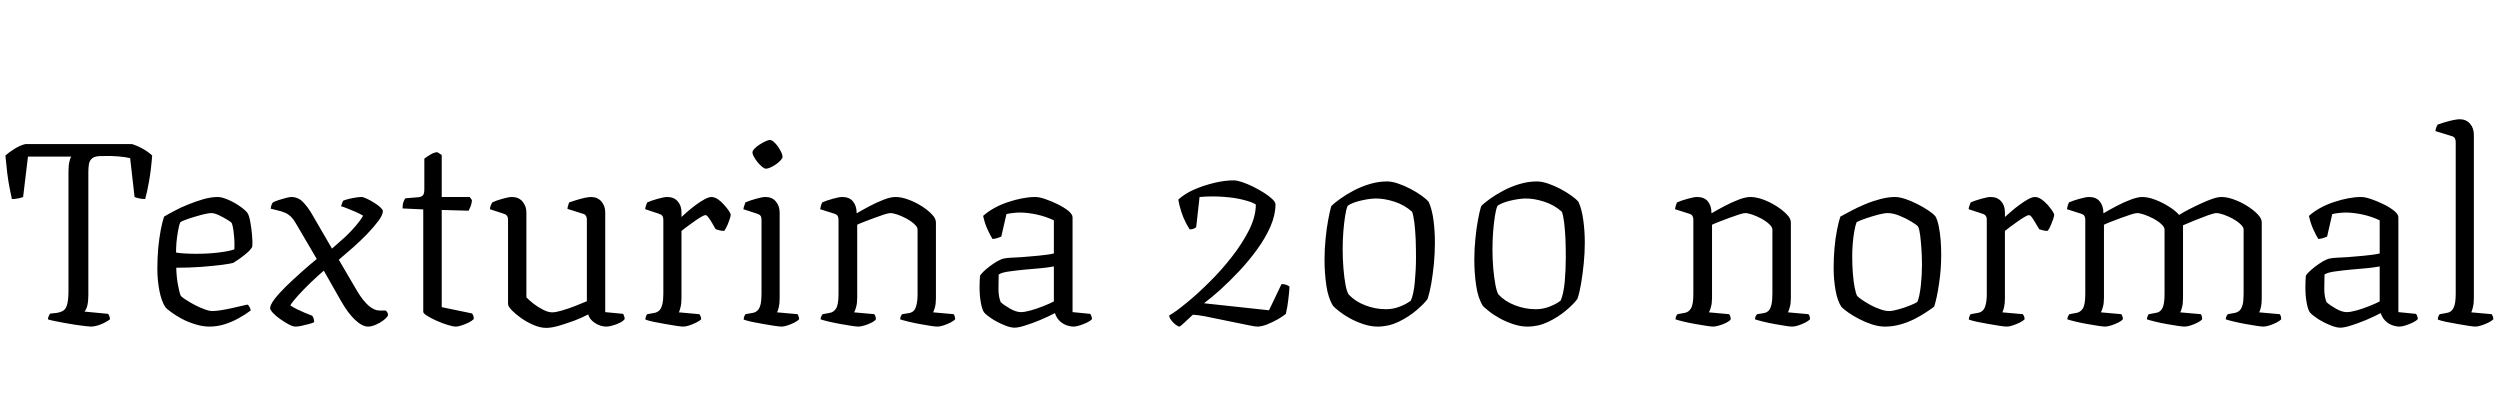 <svg xmlns="http://www.w3.org/2000/svg" xmlns:xlink="http://www.w3.org/1999/xlink" width="231.48" height="37.44"><path fill="black" d="M8.40 30.24L8.40 30.24Q8.26 30.24 7.86 30.19Q7.46 30.14 6.97 30.07Q6.48 30.00 5.96 29.90Q5.45 29.81 5.04 29.72Q4.63 29.64 4.44 29.57L4.44 29.57Q4.44 29.42 4.51 29.27Q4.58 29.11 4.63 29.04L4.63 29.04L5.26 28.97Q5.69 28.90 5.92 28.72Q6.14 28.54 6.24 28.10Q6.34 27.67 6.34 26.88L6.34 26.88L6.34 15.91Q6.34 15.34 6.42 14.99Q6.50 14.64 6.60 14.50L6.60 14.50L2.59 14.50L2.14 18.24Q2.02 18.29 1.73 18.36Q1.44 18.43 1.10 18.43L1.10 18.43Q1.03 18.10 0.90 17.46Q0.77 16.82 0.67 16.02Q0.58 15.22 0.50 14.40L0.50 14.40Q0.82 14.11 1.33 13.79Q1.85 13.46 2.35 13.34L2.35 13.34L12.22 13.34Q12.77 13.51 13.28 13.81Q13.80 14.11 14.09 14.40L14.09 14.40Q13.99 15.72 13.80 16.79Q13.61 17.86 13.44 18.43L13.44 18.43Q13.13 18.43 12.84 18.36Q12.55 18.29 12.46 18.24L12.46 18.24L12.05 14.64Q11.62 14.54 10.94 14.48Q10.27 14.42 9.36 14.45L9.36 14.45Q8.78 14.45 8.53 14.66Q8.28 14.88 8.23 15.22Q8.18 15.55 8.18 15.94L8.18 15.94L8.18 27.36Q8.18 27.91 8.08 28.31Q7.97 28.70 7.82 28.85L7.82 28.85L10.01 29.06Q10.06 29.11 10.12 29.27Q10.18 29.42 10.18 29.57L10.18 29.57Q9.84 29.83 9.32 30.04Q8.81 30.24 8.40 30.24ZM19.39 30.24L19.39 30.24Q18.74 30.24 18.06 30.02Q17.38 29.81 16.80 29.50Q16.22 29.18 15.82 28.88Q15.41 28.58 15.31 28.44L15.31 28.44Q14.95 27.89 14.76 26.92Q14.57 25.94 14.57 24.89L14.57 24.89Q14.57 23.88 14.65 22.97Q14.74 22.06 14.88 21.31Q15.02 20.57 15.19 20.06L15.19 20.06Q15.53 19.85 16.12 19.54Q16.70 19.22 17.41 18.94Q18.12 18.65 18.84 18.44Q19.56 18.24 20.16 18.24L20.16 18.24Q20.54 18.24 21.12 18.49Q21.70 18.74 22.20 19.09Q22.70 19.44 22.90 19.70L22.90 19.70Q23.06 19.92 23.17 20.52Q23.28 21.12 23.34 21.78Q23.40 22.44 23.35 22.87L23.35 22.87Q23.16 23.18 22.81 23.47Q22.46 23.76 22.13 23.99Q21.79 24.22 21.60 24.34L21.60 24.34Q21.36 24.41 20.57 24.52Q19.78 24.62 18.65 24.71Q17.52 24.79 16.32 24.79L16.32 24.79Q16.34 25.66 16.48 26.39Q16.61 27.12 16.75 27.41L16.75 27.41Q16.92 27.58 17.28 27.80Q17.64 28.03 18.08 28.26Q18.53 28.49 18.95 28.64Q19.37 28.80 19.66 28.80L19.66 28.80Q19.97 28.80 20.42 28.73Q20.88 28.66 21.38 28.55Q21.89 28.44 22.30 28.34Q22.70 28.25 22.92 28.20L22.92 28.20Q23.02 28.27 23.11 28.44Q23.21 28.61 23.21 28.75L23.21 28.75Q22.70 29.14 22.07 29.48Q21.43 29.83 20.75 30.04Q20.06 30.24 19.39 30.24ZM18.19 23.50L18.19 23.50Q18.86 23.50 19.55 23.45Q20.23 23.40 20.81 23.30Q21.38 23.21 21.70 23.09L21.70 23.09Q21.72 22.73 21.70 22.24Q21.67 21.74 21.61 21.31Q21.55 20.88 21.46 20.66L21.46 20.66Q21.38 20.54 21.02 20.33Q20.66 20.11 20.26 19.92Q19.85 19.73 19.56 19.73L19.56 19.73Q19.30 19.73 18.70 19.88Q18.10 20.04 17.52 20.23Q16.94 20.42 16.70 20.57L16.70 20.57Q16.56 20.90 16.48 21.41Q16.39 21.91 16.34 22.44Q16.30 22.97 16.30 23.38L16.30 23.38Q16.61 23.45 17.12 23.47Q17.64 23.50 18.19 23.50ZM27.36 30.24L27.36 30.24Q27.12 30.24 26.74 30.04Q26.35 29.83 25.94 29.54Q25.54 29.26 25.27 28.97Q25.01 28.68 25.01 28.54L25.01 28.54Q25.01 28.25 25.40 27.72Q25.80 27.19 26.46 26.54Q27.12 25.90 27.88 25.22Q28.63 24.55 29.33 23.98L29.33 23.98L27.50 20.86Q27.31 20.52 27.13 20.28Q26.95 20.04 26.69 19.86Q26.42 19.68 26.02 19.56L26.02 19.56L25.06 19.32Q25.08 19.15 25.14 18.98Q25.20 18.82 25.27 18.74L25.27 18.74Q25.49 18.62 25.82 18.52Q26.16 18.41 26.50 18.32Q26.83 18.24 26.98 18.24L26.98 18.24Q27.60 18.24 28.06 18.71Q28.51 19.18 28.87 19.80L28.87 19.80L30.74 23.02Q31.39 22.46 31.96 21.94Q32.52 21.41 32.95 20.90Q33.38 20.40 33.62 19.97L33.62 19.97Q33.38 19.82 32.98 19.64Q32.57 19.46 32.18 19.31Q31.80 19.15 31.58 19.10L31.58 19.10Q31.63 18.91 31.68 18.79Q31.73 18.67 31.78 18.58L31.78 18.58Q31.97 18.50 32.29 18.42Q32.62 18.34 32.94 18.29Q33.26 18.24 33.46 18.24L33.46 18.24Q33.65 18.24 33.97 18.40Q34.30 18.55 34.64 18.77Q34.99 18.98 35.22 19.20Q35.45 19.42 35.45 19.54L35.45 19.54Q35.45 19.90 35.04 20.45Q34.63 21 34.01 21.65Q33.38 22.30 32.68 22.92Q31.97 23.54 31.37 24.05L31.37 24.05L33.10 27Q33.62 27.86 34.14 28.31Q34.66 28.75 35.11 28.75L35.11 28.75L35.71 28.75Q35.78 28.80 35.86 28.92Q35.93 29.04 35.93 29.21L35.93 29.21Q35.78 29.45 35.46 29.69Q35.14 29.93 34.76 30.08Q34.39 30.24 34.08 30.24L34.08 30.24Q33.55 30.24 32.88 29.62Q32.21 28.99 31.56 27.84L31.56 27.84L29.98 25.06Q29.40 25.56 28.76 26.17Q28.13 26.78 27.61 27.35Q27.10 27.91 26.88 28.27L26.88 28.27Q27.14 28.46 27.49 28.63Q27.84 28.80 28.22 28.96Q28.61 29.11 28.90 29.23L28.90 29.23Q28.97 29.30 29.03 29.47Q29.09 29.64 29.09 29.83L29.09 29.83Q28.90 29.93 28.57 30.01Q28.25 30.10 27.91 30.17Q27.58 30.24 27.36 30.24ZM42.22 30.24L42.22 30.24Q41.93 30.24 41.44 30.08Q40.94 29.93 40.43 29.70Q39.91 29.47 39.55 29.24Q39.19 29.02 39.19 28.87L39.19 28.87L39.19 19.39L37.27 19.30Q37.27 18.91 37.37 18.67Q37.46 18.43 37.54 18.36L37.54 18.36L38.76 18.26Q39.05 18.22 39.17 18.07Q39.29 17.93 39.29 17.52L39.29 17.52L39.29 14.69Q39.50 14.52 39.84 14.32Q40.18 14.11 40.49 14.09L40.49 14.09L40.90 14.35L40.90 18.24L43.49 18.24L43.70 18.53Q43.68 18.84 43.57 19.12Q43.46 19.39 43.39 19.51L43.39 19.51L40.90 19.44L40.90 28.44L43.70 29.02Q43.75 29.06 43.81 29.20Q43.87 29.33 43.87 29.54L43.87 29.54Q43.70 29.71 43.39 29.87Q43.08 30.02 42.74 30.13Q42.41 30.24 42.22 30.24ZM50.59 30.36L50.59 30.36Q50.04 30.36 49.42 30.10Q48.79 29.83 48.25 29.45Q47.71 29.06 47.38 28.72Q47.04 28.37 47.04 28.15L47.04 28.15L47.04 20.33Q47.04 20.11 46.94 19.98Q46.85 19.85 46.61 19.78L46.61 19.78L45.36 19.37Q45.38 19.15 45.46 18.98Q45.53 18.82 45.58 18.74L45.58 18.74Q45.91 18.58 46.50 18.41Q47.09 18.24 47.40 18.24L47.40 18.24Q48.02 18.24 48.38 18.66Q48.74 19.08 48.74 19.68L48.74 19.68L48.74 27.53Q48.98 27.79 49.40 28.12Q49.82 28.44 50.29 28.68Q50.76 28.92 51.12 28.92L51.12 28.92Q51.46 28.92 52.04 28.75Q52.63 28.58 53.26 28.33Q53.88 28.08 54.34 27.89L54.34 27.89L54.34 20.33Q54.34 20.11 54.24 19.97Q54.14 19.82 53.93 19.78L53.93 19.78L52.54 19.34Q52.56 19.13 52.62 18.97Q52.68 18.82 52.70 18.74L52.70 18.74Q52.97 18.65 53.35 18.53Q53.74 18.41 54.13 18.32Q54.53 18.24 54.72 18.24L54.72 18.24Q55.32 18.24 55.68 18.65Q56.04 19.06 56.04 19.68L56.04 19.68L56.04 28.90L57.70 29.06Q57.74 29.16 57.79 29.28Q57.84 29.40 57.84 29.54L57.84 29.54Q57.70 29.74 57.38 29.89Q57.07 30.05 56.72 30.14Q56.38 30.24 56.16 30.24L56.16 30.24Q55.58 30.24 55.08 29.90Q54.58 29.57 54.46 29.11L54.46 29.11Q53.93 29.40 53.20 29.68Q52.46 29.95 51.76 30.16Q51.05 30.36 50.59 30.36ZM63.26 30.24L63.26 30.24Q63.07 30.24 62.62 30.17Q62.16 30.10 61.60 30.00Q61.03 29.90 60.53 29.80Q60.02 29.69 59.76 29.59L59.76 29.59Q59.76 29.42 59.82 29.28Q59.88 29.14 59.93 29.09L59.93 29.09L60.60 28.97Q60.86 28.92 61.04 28.75Q61.22 28.58 61.32 28.20Q61.42 27.82 61.42 27.22L61.42 27.22L61.42 20.33Q61.42 20.11 61.32 19.98Q61.22 19.85 60.98 19.78L60.98 19.78L59.74 19.37Q59.76 19.15 59.83 18.98Q59.90 18.82 59.93 18.74L59.93 18.74Q60.29 18.58 60.89 18.41Q61.49 18.24 61.78 18.24L61.78 18.24Q62.40 18.24 62.75 18.64Q63.10 19.03 63.10 19.66L63.10 19.66L63.10 20.09Q63.31 19.90 63.68 19.57Q64.06 19.25 64.46 18.95Q64.87 18.65 65.26 18.44Q65.64 18.24 65.88 18.24L65.88 18.24Q66.14 18.24 66.46 18.44Q66.77 18.65 67.03 18.95Q67.30 19.25 67.48 19.51Q67.66 19.78 67.66 19.90L67.66 19.90Q67.66 19.99 67.57 20.26Q67.49 20.52 67.36 20.83Q67.22 21.14 67.06 21.38L67.06 21.38Q66.82 21.38 66.59 21.32Q66.36 21.26 66.26 21.22L66.26 21.22Q66.12 20.98 65.94 20.66Q65.76 20.35 65.60 20.14Q65.45 19.92 65.33 19.92L65.33 19.92Q65.18 19.92 64.87 20.11Q64.56 20.30 64.20 20.56Q63.84 20.81 63.54 21.04Q63.24 21.26 63.10 21.38L63.10 21.38L63.10 27.60Q63.10 28.10 63.01 28.45Q62.93 28.80 62.86 28.92L62.86 28.92L64.75 29.09Q64.80 29.14 64.86 29.26Q64.92 29.38 64.92 29.57L64.92 29.57Q64.78 29.71 64.46 29.87Q64.15 30.02 63.83 30.13Q63.50 30.24 63.26 30.24ZM72.36 30.24L72.36 30.24Q72.19 30.24 71.71 30.17Q71.23 30.10 70.68 30.00Q70.13 29.90 69.62 29.80Q69.12 29.69 68.86 29.59L68.86 29.59Q68.86 29.42 68.92 29.28Q68.98 29.14 69.02 29.09L69.02 29.09L69.70 28.97Q69.96 28.92 70.14 28.75Q70.32 28.58 70.42 28.20Q70.51 27.82 70.51 27.22L70.51 27.22L70.51 20.33Q70.51 20.11 70.42 19.98Q70.32 19.85 70.08 19.78L70.08 19.78L68.83 19.37Q68.86 19.18 68.93 19.00Q69 18.82 69.02 18.74L69.02 18.74Q69.38 18.58 69.98 18.41Q70.58 18.24 70.87 18.24L70.87 18.24Q71.50 18.24 71.84 18.66Q72.19 19.08 72.19 19.68L72.19 19.68L72.19 27.60Q72.19 28.10 72.11 28.45Q72.02 28.80 71.95 28.92L71.95 28.92L73.85 29.09Q73.90 29.18 73.94 29.29Q73.99 29.40 73.99 29.57L73.99 29.57Q73.85 29.71 73.55 29.87Q73.25 30.02 72.92 30.13Q72.60 30.24 72.36 30.24ZM70.92 15.62L70.92 15.62Q70.78 15.62 70.56 15.44Q70.34 15.26 70.14 15.01Q69.94 14.76 69.80 14.51Q69.67 14.26 69.67 14.11L69.67 14.11Q69.67 13.97 69.85 13.78Q70.03 13.58 70.31 13.40Q70.58 13.22 70.86 13.09Q71.14 12.96 71.28 12.96L71.28 12.96Q71.45 12.96 71.65 13.14Q71.86 13.32 72.04 13.58Q72.22 13.85 72.34 14.10Q72.46 14.35 72.46 14.52L72.46 14.52Q72.46 14.64 72.29 14.83Q72.12 15.02 71.87 15.20Q71.62 15.38 71.35 15.50Q71.09 15.62 70.92 15.62ZM79.49 30.24L79.49 30.24Q79.30 30.24 78.84 30.17Q78.38 30.10 77.82 30.00Q77.26 29.90 76.75 29.78Q76.25 29.66 75.98 29.57L75.98 29.57Q75.98 29.40 76.06 29.26Q76.13 29.11 76.18 29.09L76.18 29.09L76.82 28.97Q77.18 28.92 77.41 28.57Q77.64 28.22 77.64 27.22L77.64 27.22L77.64 20.33Q77.64 20.14 77.56 19.99Q77.47 19.85 77.23 19.78L77.23 19.78L75.94 19.37Q75.98 19.13 76.02 19.01Q76.06 18.89 76.13 18.74L76.13 18.74Q76.49 18.58 77.09 18.41Q77.69 18.24 77.98 18.24L77.98 18.24Q78.65 18.24 78.98 18.65Q79.32 19.06 79.32 19.75L79.32 19.75Q79.85 19.44 80.51 19.09Q81.17 18.74 81.82 18.49Q82.46 18.24 82.92 18.24L82.92 18.24Q83.45 18.24 84.08 18.47Q84.72 18.70 85.31 19.07Q85.90 19.44 86.28 19.84Q86.66 20.23 86.66 20.59L86.66 20.59L86.66 27.60Q86.66 28.10 86.57 28.45Q86.47 28.80 86.40 28.92L86.40 28.92L88.30 29.09Q88.37 29.18 88.40 29.30Q88.44 29.42 88.44 29.57L88.44 29.57Q88.30 29.71 88.00 29.87Q87.70 30.02 87.37 30.13Q87.05 30.24 86.78 30.24L86.78 30.24Q86.59 30.24 86.15 30.17Q85.70 30.10 85.15 30.00Q84.60 29.90 84.11 29.78Q83.62 29.66 83.35 29.57L83.35 29.57Q83.35 29.40 83.41 29.28Q83.47 29.16 83.54 29.09L83.54 29.09L84.17 28.99Q84.43 28.94 84.60 28.78Q84.77 28.61 84.86 28.22Q84.96 27.84 84.96 27.22L84.96 27.22L84.96 21.26Q84.96 21.02 84.66 20.75Q84.36 20.47 83.94 20.24Q83.52 20.02 83.10 19.87Q82.68 19.73 82.44 19.73L82.44 19.73Q82.27 19.73 81.86 19.86Q81.46 19.99 80.95 20.18Q80.45 20.38 80.00 20.54Q79.56 20.71 79.37 20.81L79.37 20.81L79.37 27.58Q79.37 28.08 79.27 28.43Q79.18 28.78 79.08 28.92L79.08 28.92L80.95 29.09Q81.02 29.18 81.06 29.30Q81.10 29.42 81.10 29.57L81.10 29.57Q80.98 29.74 80.66 29.89Q80.35 30.05 80.02 30.14Q79.68 30.24 79.49 30.24ZM93.94 30.34L93.94 30.34Q93.53 30.34 92.93 30.08Q92.33 29.83 91.82 29.50Q91.32 29.16 91.13 28.94L91.13 28.94Q90.94 28.70 90.82 28.04Q90.70 27.38 90.70 26.59L90.70 26.59Q90.70 26.30 90.71 26.05Q90.72 25.80 90.74 25.56L90.74 25.56Q90.77 25.44 91.01 25.20Q91.25 24.96 91.61 24.68Q91.97 24.41 92.34 24.19Q92.71 23.98 92.98 23.93L92.98 23.93Q93.22 23.88 93.64 23.86Q94.06 23.83 94.58 23.81L94.58 23.81Q94.92 23.78 95.30 23.75Q95.69 23.71 96.10 23.68Q96.50 23.64 96.89 23.59Q97.27 23.54 97.58 23.47L97.58 23.47L97.58 20.40Q96.82 20.04 95.98 19.86Q95.14 19.68 94.44 19.68L94.44 19.68Q94.13 19.68 93.82 19.72Q93.50 19.75 93.19 19.82L93.19 19.82L92.71 21.91Q92.62 21.94 92.41 22.02Q92.21 22.10 91.90 22.13L91.90 22.13Q91.70 21.82 91.44 21.25Q91.18 20.69 91.03 19.99L91.03 19.99Q91.51 19.56 92.11 19.24Q92.71 18.91 93.37 18.70Q94.03 18.48 94.67 18.36Q95.30 18.24 95.86 18.24L95.86 18.24Q96.22 18.24 96.78 18.43Q97.34 18.62 97.93 18.91Q98.52 19.20 98.92 19.52Q99.31 19.85 99.31 20.11L99.31 20.11L99.31 28.90L100.94 29.06Q100.99 29.11 101.05 29.26Q101.11 29.40 101.11 29.54L101.11 29.54Q100.97 29.71 100.64 29.87Q100.32 30.02 99.98 30.13Q99.65 30.24 99.41 30.24L99.41 30.24Q99.10 30.24 98.71 30.10Q98.33 29.95 98.06 29.66Q97.80 29.38 97.68 28.99L97.68 28.99Q97.03 29.33 96.29 29.64Q95.54 29.95 94.92 30.14Q94.30 30.34 93.94 30.34ZM94.54 28.90L94.54 28.90Q94.87 28.90 95.45 28.74Q96.02 28.58 96.62 28.34Q97.22 28.10 97.58 27.91L97.58 27.91L97.58 24.67Q96.91 24.79 96.31 24.84Q95.71 24.89 94.94 24.96L94.94 24.96Q94.18 25.03 93.47 25.13Q92.76 25.22 92.47 25.42L92.47 25.42Q92.45 26.02 92.45 26.75Q92.45 27.48 92.66 27.98L92.66 27.98Q92.98 28.27 93.53 28.58Q94.08 28.90 94.54 28.90ZM109.22 30.24L109.22 30.24Q109.08 30.24 108.85 30.06Q108.62 29.88 108.44 29.64Q108.26 29.40 108.26 29.21L108.26 29.21Q108.89 28.85 109.88 28.03Q110.88 27.22 111.98 26.12Q113.09 25.03 114.06 23.78Q115.03 22.54 115.66 21.29Q116.28 20.04 116.28 18.94L116.28 18.94Q115.97 18.72 115.19 18.52Q114.41 18.31 113.34 18.23Q112.27 18.14 111.07 18.24L111.07 18.24L110.76 21.02Q110.71 21.10 110.54 21.17Q110.38 21.24 110.16 21.24L110.16 21.24Q109.99 21 109.78 20.58Q109.56 20.16 109.38 19.61Q109.20 19.06 109.10 18.48L109.10 18.48Q109.70 17.93 110.59 17.54Q111.48 17.16 112.44 16.93Q113.40 16.70 114.22 16.70L114.22 16.70Q114.53 16.70 115.01 16.86Q115.49 17.02 116.02 17.28Q116.54 17.54 117.02 17.84Q117.50 18.14 117.80 18.43Q118.10 18.72 118.10 18.91L118.10 18.91Q118.10 19.90 117.64 20.96Q117.17 22.03 116.41 23.08Q115.66 24.12 114.77 25.07Q113.88 26.02 113.02 26.80Q112.15 27.58 111.48 28.08L111.48 28.08L117.50 28.73L118.66 26.30Q118.94 26.30 119.12 26.38Q119.30 26.45 119.40 26.54L119.40 26.54Q119.38 26.98 119.29 27.71Q119.21 28.44 119.06 29.06L119.06 29.06Q118.80 29.28 118.32 29.56Q117.84 29.83 117.32 30.04Q116.81 30.24 116.42 30.24L116.42 30.24Q116.23 30.24 115.70 30.13Q115.18 30.02 114.47 29.88Q113.76 29.74 113.00 29.58Q112.25 29.42 111.58 29.29Q110.90 29.16 110.45 29.14L110.45 29.14Q110.26 29.30 110.03 29.53Q109.80 29.76 109.58 29.95Q109.37 30.14 109.22 30.24ZM127.56 30.24L127.56 30.24Q126.91 30.24 126.23 30.01Q125.54 29.78 124.97 29.46Q124.39 29.14 123.98 28.81Q123.58 28.49 123.43 28.32L123.43 28.32Q122.98 27.60 122.81 26.44Q122.64 25.27 122.64 24.05L122.64 24.05Q122.64 23.04 122.74 22.09Q122.83 21.14 122.98 20.36Q123.12 19.58 123.26 19.10L123.26 19.10Q123.55 18.79 124.09 18.41Q124.63 18.02 125.33 17.65Q126.02 17.28 126.83 17.04Q127.63 16.80 128.42 16.80L128.42 16.80Q128.88 16.80 129.44 16.99Q130.01 17.18 130.58 17.48Q131.16 17.78 131.62 18.11Q132.07 18.43 132.29 18.70L132.29 18.70Q132.60 19.39 132.73 20.39Q132.86 21.38 132.86 22.46L132.86 22.46Q132.86 23.42 132.77 24.41Q132.67 25.39 132.53 26.23Q132.38 27.07 132.19 27.67L132.19 27.67Q131.86 28.13 131.14 28.74Q130.42 29.35 129.49 29.80Q128.57 30.24 127.56 30.24ZM128.33 28.63L128.33 28.63Q128.98 28.63 129.58 28.40Q130.18 28.18 130.63 27.84L130.63 27.84Q130.90 27.24 131.00 26.11Q131.11 24.98 131.11 23.86L131.11 23.86Q131.11 22.99 131.08 22.14Q131.04 21.29 130.96 20.62Q130.87 19.94 130.75 19.61L130.75 19.61Q130.06 18.98 129.10 18.67Q128.14 18.36 127.30 18.38L127.30 18.38Q126.67 18.41 125.93 18.59Q125.18 18.77 124.78 19.06L124.78 19.06Q124.63 19.42 124.54 20.05Q124.44 20.69 124.38 21.48Q124.32 22.27 124.32 23.11L124.32 23.11Q124.32 23.95 124.39 24.83Q124.46 25.70 124.58 26.35Q124.70 27 124.87 27.26L124.87 27.26Q125.47 27.91 126.41 28.27Q127.34 28.63 128.33 28.63ZM141.43 30.24L141.43 30.24Q140.78 30.24 140.10 30.01Q139.42 29.78 138.84 29.46Q138.26 29.14 137.86 28.81Q137.45 28.49 137.30 28.32L137.30 28.32Q136.85 27.60 136.68 26.44Q136.51 25.27 136.51 24.05L136.51 24.05Q136.51 23.04 136.61 22.09Q136.70 21.14 136.85 20.36Q136.99 19.58 137.14 19.10L137.14 19.10Q137.42 18.79 137.96 18.41Q138.50 18.02 139.20 17.65Q139.90 17.28 140.70 17.04Q141.50 16.80 142.30 16.80L142.30 16.80Q142.75 16.80 143.32 16.99Q143.88 17.18 144.46 17.48Q145.03 17.78 145.49 18.11Q145.94 18.43 146.16 18.70L146.16 18.70Q146.47 19.39 146.60 20.39Q146.74 21.38 146.74 22.46L146.74 22.46Q146.74 23.42 146.64 24.41Q146.54 25.39 146.40 26.23Q146.26 27.07 146.06 27.67L146.06 27.67Q145.73 28.13 145.01 28.74Q144.29 29.35 143.36 29.80Q142.44 30.24 141.43 30.24ZM142.20 28.63L142.20 28.63Q142.85 28.63 143.45 28.40Q144.05 28.18 144.50 27.84L144.50 27.84Q144.77 27.24 144.88 26.11Q144.98 24.98 144.98 23.86L144.98 23.86Q144.98 22.99 144.95 22.14Q144.91 21.29 144.83 20.62Q144.74 19.94 144.62 19.61L144.62 19.61Q143.93 18.98 142.97 18.67Q142.01 18.36 141.17 18.38L141.17 18.38Q140.54 18.41 139.80 18.59Q139.06 18.77 138.65 19.06L138.65 19.06Q138.50 19.42 138.41 20.05Q138.31 20.69 138.25 21.48Q138.19 22.27 138.19 23.11L138.19 23.11Q138.19 23.95 138.26 24.83Q138.34 25.70 138.46 26.35Q138.58 27 138.74 27.26L138.74 27.26Q139.34 27.91 140.28 28.27Q141.22 28.63 142.20 28.63ZM158.64 30.24L158.64 30.24Q158.45 30.24 157.99 30.17Q157.54 30.10 156.97 30.00Q156.41 29.90 155.90 29.78Q155.40 29.66 155.14 29.57L155.14 29.57Q155.14 29.40 155.21 29.26Q155.28 29.11 155.33 29.09L155.33 29.09L155.98 28.97Q156.34 28.92 156.56 28.57Q156.79 28.22 156.79 27.22L156.79 27.22L156.79 20.33Q156.79 20.14 156.71 19.99Q156.62 19.85 156.38 19.78L156.38 19.78L155.09 19.37Q155.14 19.13 155.17 19.01Q155.21 18.89 155.28 18.74L155.28 18.74Q155.64 18.58 156.24 18.41Q156.84 18.24 157.13 18.24L157.13 18.24Q157.80 18.24 158.14 18.65Q158.47 19.06 158.47 19.75L158.47 19.75Q159 19.44 159.66 19.09Q160.32 18.74 160.97 18.49Q161.62 18.24 162.07 18.24L162.07 18.24Q162.60 18.24 163.24 18.47Q163.87 18.70 164.46 19.07Q165.05 19.44 165.43 19.84Q165.82 20.23 165.82 20.59L165.82 20.59L165.82 27.60Q165.82 28.10 165.72 28.45Q165.62 28.80 165.55 28.92L165.55 28.92L167.45 29.09Q167.52 29.18 167.56 29.30Q167.59 29.42 167.59 29.57L167.59 29.57Q167.45 29.71 167.15 29.87Q166.85 30.02 166.52 30.13Q166.20 30.24 165.94 30.24L165.94 30.24Q165.74 30.24 165.30 30.17Q164.86 30.10 164.30 30.00Q163.75 29.90 163.26 29.78Q162.77 29.66 162.50 29.57L162.50 29.57Q162.50 29.40 162.56 29.28Q162.62 29.16 162.70 29.09L162.70 29.09L163.32 28.99Q163.58 28.94 163.75 28.78Q163.92 28.61 164.02 28.22Q164.11 27.84 164.11 27.22L164.11 27.22L164.11 21.26Q164.11 21.02 163.81 20.75Q163.51 20.47 163.09 20.24Q162.67 20.02 162.25 19.87Q161.83 19.73 161.59 19.73L161.59 19.73Q161.42 19.73 161.02 19.86Q160.61 19.99 160.10 20.18Q159.60 20.38 159.16 20.54Q158.71 20.71 158.52 20.81L158.52 20.81L158.52 27.58Q158.52 28.08 158.42 28.43Q158.33 28.78 158.23 28.92L158.23 28.92L160.10 29.09Q160.18 29.18 160.21 29.30Q160.25 29.42 160.25 29.57L160.25 29.57Q160.13 29.74 159.82 29.89Q159.50 30.05 159.17 30.14Q158.83 30.24 158.64 30.24ZM174.53 30.24L174.53 30.24Q173.98 30.24 173.34 30.04Q172.70 29.83 172.13 29.53Q171.55 29.23 171.13 28.93Q170.71 28.63 170.52 28.44L170.52 28.44Q170.14 27.91 169.96 26.89Q169.78 25.87 169.78 24.84L169.78 24.84Q169.78 23.86 169.86 22.96Q169.94 22.06 170.09 21.31Q170.23 20.57 170.40 20.06L170.40 20.06Q170.76 19.85 171.36 19.54Q171.96 19.22 172.67 18.92Q173.38 18.62 174.11 18.43Q174.84 18.24 175.46 18.24L175.46 18.24Q175.87 18.24 176.44 18.43Q177 18.62 177.56 18.91Q178.13 19.20 178.57 19.50Q179.02 19.80 179.21 20.04L179.21 20.04Q179.40 20.38 179.52 20.98Q179.64 21.58 179.69 22.26Q179.74 22.94 179.74 23.57L179.74 23.57Q179.74 24.96 179.54 26.27Q179.35 27.58 179.09 28.39L179.09 28.39Q178.78 28.63 178.30 28.94Q177.82 29.26 177.22 29.56Q176.62 29.86 175.93 30.05Q175.25 30.24 174.53 30.24ZM174.91 28.80L174.91 28.80Q175.25 28.80 175.80 28.64Q176.35 28.49 176.86 28.28Q177.36 28.08 177.53 27.96L177.53 27.96Q177.74 27.46 177.85 26.47Q177.96 25.49 177.96 24.55L177.96 24.55Q177.96 23.81 177.91 23.06Q177.86 22.32 177.79 21.77Q177.72 21.22 177.60 20.98L177.60 20.98Q177.46 20.81 176.96 20.51Q176.47 20.21 175.87 19.97Q175.27 19.73 174.79 19.73L174.79 19.73Q174.46 19.73 173.88 19.88Q173.30 20.04 172.74 20.23Q172.18 20.42 171.91 20.57L171.91 20.57Q171.79 20.86 171.70 21.38Q171.60 21.91 171.55 22.54Q171.50 23.16 171.50 23.74L171.50 23.74Q171.50 24.55 171.56 25.32Q171.62 26.09 171.73 26.64Q171.84 27.19 171.96 27.41L171.96 27.41Q172.10 27.55 172.45 27.79Q172.80 28.03 173.23 28.26Q173.66 28.49 174.11 28.64Q174.55 28.80 174.91 28.80ZM185.81 30.24L185.81 30.24Q185.62 30.24 185.16 30.17Q184.70 30.10 184.14 30.00Q183.58 29.90 183.07 29.80Q182.57 29.69 182.30 29.59L182.30 29.59Q182.30 29.42 182.36 29.28Q182.42 29.14 182.47 29.09L182.47 29.09L183.14 28.97Q183.41 28.92 183.59 28.75Q183.77 28.58 183.86 28.20Q183.96 27.82 183.96 27.22L183.96 27.22L183.96 20.33Q183.96 20.11 183.86 19.98Q183.77 19.85 183.53 19.78L183.53 19.78L182.28 19.37Q182.30 19.15 182.38 18.98Q182.45 18.82 182.47 18.74L182.47 18.74Q182.83 18.58 183.43 18.41Q184.03 18.24 184.32 18.24L184.32 18.24Q184.94 18.24 185.29 18.64Q185.64 19.03 185.64 19.66L185.64 19.66L185.64 20.09Q185.86 19.90 186.23 19.57Q186.60 19.25 187.01 18.95Q187.42 18.65 187.80 18.44Q188.18 18.24 188.42 18.24L188.42 18.24Q188.69 18.24 189 18.44Q189.31 18.65 189.58 18.95Q189.84 19.25 190.02 19.51Q190.20 19.78 190.20 19.90L190.20 19.90Q190.20 19.99 190.12 20.26Q190.03 20.52 189.90 20.83Q189.77 21.14 189.60 21.38L189.60 21.38Q189.36 21.38 189.13 21.32Q188.90 21.26 188.81 21.22L188.81 21.22Q188.66 20.98 188.48 20.66Q188.30 20.35 188.15 20.14Q187.99 19.92 187.87 19.92L187.87 19.92Q187.73 19.92 187.42 20.11Q187.10 20.30 186.74 20.56Q186.38 20.81 186.08 21.04Q185.78 21.26 185.64 21.38L185.64 21.38L185.64 27.60Q185.64 28.10 185.56 28.45Q185.47 28.80 185.40 28.92L185.40 28.92L187.30 29.09Q187.34 29.14 187.40 29.26Q187.46 29.38 187.46 29.57L187.46 29.57Q187.32 29.71 187.01 29.87Q186.70 30.02 186.37 30.13Q186.05 30.24 185.81 30.24ZM194.93 30.24L194.93 30.24Q194.74 30.24 194.28 30.17Q193.82 30.10 193.26 30.00Q192.70 29.90 192.19 29.78Q191.69 29.66 191.42 29.57L191.42 29.57Q191.42 29.40 191.50 29.26Q191.57 29.11 191.62 29.09L191.62 29.09L192.26 28.97Q192.62 28.92 192.85 28.57Q193.08 28.22 193.08 27.22L193.08 27.22L193.08 20.33Q193.08 20.14 193.00 19.99Q192.91 19.85 192.67 19.78L192.67 19.78L191.38 19.37Q191.42 19.13 191.46 19.01Q191.50 18.89 191.57 18.74L191.57 18.74Q191.93 18.58 192.53 18.41Q193.13 18.24 193.42 18.24L193.42 18.24Q194.09 18.24 194.42 18.65Q194.76 19.06 194.76 19.75L194.76 19.75Q195.29 19.44 195.95 19.09Q196.61 18.74 197.27 18.49Q197.93 18.24 198.36 18.24L198.36 18.24Q198.89 18.24 199.55 18.49Q200.21 18.74 200.81 19.12Q201.41 19.49 201.77 19.90L201.77 19.90Q202.15 19.66 202.69 19.38Q203.23 19.10 203.80 18.84Q204.36 18.58 204.85 18.41Q205.34 18.24 205.70 18.24L205.70 18.24Q206.21 18.24 206.84 18.47Q207.48 18.70 208.07 19.07Q208.66 19.44 209.04 19.84Q209.42 20.23 209.42 20.59L209.42 20.59L209.42 27.60Q209.42 28.13 209.34 28.46Q209.26 28.80 209.18 28.92L209.18 28.92L211.08 29.09Q211.13 29.14 211.18 29.26Q211.22 29.38 211.22 29.57L211.22 29.57Q211.08 29.71 210.78 29.87Q210.48 30.02 210.14 30.13Q209.81 30.24 209.57 30.24L209.57 30.24Q209.40 30.24 208.94 30.17Q208.49 30.10 207.92 30.00Q207.36 29.90 206.86 29.78Q206.35 29.66 206.09 29.57L206.09 29.57Q206.09 29.40 206.16 29.27Q206.23 29.14 206.28 29.09L206.28 29.09L206.93 28.97Q207.19 28.92 207.37 28.75Q207.55 28.58 207.65 28.21Q207.74 27.84 207.74 27.22L207.74 27.22L207.74 21.26Q207.74 21.02 207.44 20.75Q207.14 20.47 206.72 20.24Q206.30 20.02 205.88 19.87Q205.46 19.73 205.22 19.73L205.22 19.73Q205.01 19.73 204.42 19.94Q203.83 20.16 203.18 20.42Q202.54 20.69 202.13 20.86L202.13 20.86L202.13 27.58Q202.13 28.10 202.04 28.45Q201.96 28.80 201.86 28.92L201.86 28.92L203.78 29.09Q203.83 29.16 203.87 29.27Q203.90 29.38 203.90 29.57L203.90 29.57Q203.78 29.71 203.48 29.87Q203.18 30.02 202.85 30.13Q202.51 30.24 202.27 30.24L202.27 30.24Q202.08 30.24 201.62 30.17Q201.17 30.10 200.60 30.00Q200.04 29.90 199.55 29.78Q199.06 29.66 198.79 29.57L198.79 29.57Q198.79 29.42 198.85 29.28Q198.91 29.14 198.96 29.09L198.96 29.09L199.61 28.97Q200.02 28.92 200.22 28.54Q200.42 28.15 200.42 27.22L200.42 27.22L200.42 21.26Q200.42 21.02 200.12 20.75Q199.82 20.47 199.39 20.24Q198.96 20.02 198.54 19.87Q198.12 19.73 197.88 19.73L197.88 19.73Q197.71 19.73 197.30 19.86Q196.90 19.99 196.39 20.18Q195.89 20.38 195.44 20.54Q195.00 20.71 194.81 20.81L194.81 20.81L194.81 27.58Q194.81 28.08 194.71 28.43Q194.62 28.78 194.52 28.92L194.52 28.92L196.42 29.09Q196.46 29.16 196.51 29.27Q196.56 29.38 196.56 29.57L196.56 29.57Q196.44 29.71 196.13 29.87Q195.82 30.02 195.48 30.13Q195.14 30.24 194.93 30.24ZM216.70 30.34L216.70 30.34Q216.29 30.34 215.69 30.08Q215.09 29.83 214.58 29.50Q214.08 29.16 213.89 28.94L213.89 28.94Q213.70 28.70 213.58 28.04Q213.46 27.38 213.46 26.59L213.46 26.59Q213.46 26.30 213.47 26.05Q213.48 25.80 213.50 25.56L213.50 25.56Q213.53 25.44 213.77 25.20Q214.01 24.96 214.37 24.68Q214.73 24.41 215.10 24.19Q215.47 23.98 215.74 23.93L215.74 23.93Q215.98 23.88 216.40 23.86Q216.82 23.83 217.34 23.81L217.34 23.81Q217.68 23.78 218.06 23.75Q218.45 23.71 218.86 23.68Q219.26 23.64 219.65 23.59Q220.03 23.54 220.34 23.47L220.34 23.47L220.34 20.40Q219.58 20.04 218.74 19.86Q217.90 19.68 217.20 19.68L217.20 19.68Q216.89 19.68 216.58 19.72Q216.26 19.75 215.95 19.82L215.95 19.82L215.47 21.91Q215.38 21.94 215.17 22.02Q214.97 22.10 214.66 22.13L214.66 22.13Q214.46 21.82 214.20 21.25Q213.94 20.69 213.79 19.99L213.79 19.99Q214.27 19.56 214.87 19.24Q215.47 18.91 216.13 18.70Q216.79 18.48 217.43 18.36Q218.06 18.24 218.62 18.24L218.62 18.24Q218.98 18.24 219.54 18.43Q220.10 18.62 220.69 18.91Q221.28 19.20 221.68 19.52Q222.07 19.85 222.07 20.11L222.07 20.11L222.07 28.90L223.70 29.06Q223.75 29.11 223.81 29.26Q223.87 29.40 223.87 29.54L223.87 29.54Q223.73 29.71 223.40 29.87Q223.08 30.02 222.74 30.13Q222.41 30.24 222.17 30.24L222.17 30.24Q221.86 30.24 221.47 30.10Q221.09 29.95 220.82 29.66Q220.56 29.38 220.44 28.99L220.44 28.99Q219.79 29.33 219.05 29.64Q218.30 29.95 217.68 30.14Q217.06 30.34 216.70 30.34ZM217.30 28.90L217.30 28.90Q217.63 28.90 218.21 28.74Q218.78 28.58 219.38 28.34Q219.98 28.10 220.34 27.91L220.34 27.91L220.34 24.67Q219.67 24.79 219.07 24.84Q218.47 24.89 217.70 24.96L217.70 24.96Q216.94 25.03 216.23 25.13Q215.52 25.22 215.23 25.42L215.23 25.42Q215.21 26.02 215.21 26.75Q215.21 27.48 215.42 27.98L215.42 27.98Q215.74 28.27 216.29 28.58Q216.84 28.90 217.30 28.90ZM229.20 30.24L229.20 30.24Q229.03 30.24 228.58 30.17Q228.12 30.10 227.56 30.00Q226.99 29.90 226.49 29.80Q225.98 29.69 225.72 29.59L225.72 29.59Q225.72 29.40 225.79 29.26Q225.86 29.11 225.91 29.09L225.91 29.09L226.56 28.97Q226.97 28.92 227.17 28.52Q227.38 28.13 227.38 27.22L227.38 27.22L227.38 13.13Q227.38 12.94 227.29 12.79Q227.21 12.65 226.94 12.58L226.94 12.58L225.50 12.14Q225.53 11.93 225.59 11.77Q225.65 11.62 225.70 11.54L225.70 11.54Q225.94 11.45 226.33 11.33Q226.73 11.21 227.14 11.12Q227.54 11.04 227.74 11.04L227.74 11.04Q228.34 11.04 228.70 11.45Q229.06 11.86 229.06 12.48L229.06 12.48L229.06 27.60Q229.06 28.10 228.97 28.45Q228.89 28.80 228.82 28.92L228.82 28.92L230.71 29.09Q230.76 29.16 230.81 29.28Q230.86 29.40 230.86 29.57L230.86 29.57Q230.71 29.71 230.41 29.87Q230.11 30.02 229.76 30.13Q229.42 30.24 229.20 30.24Z"/></svg>
